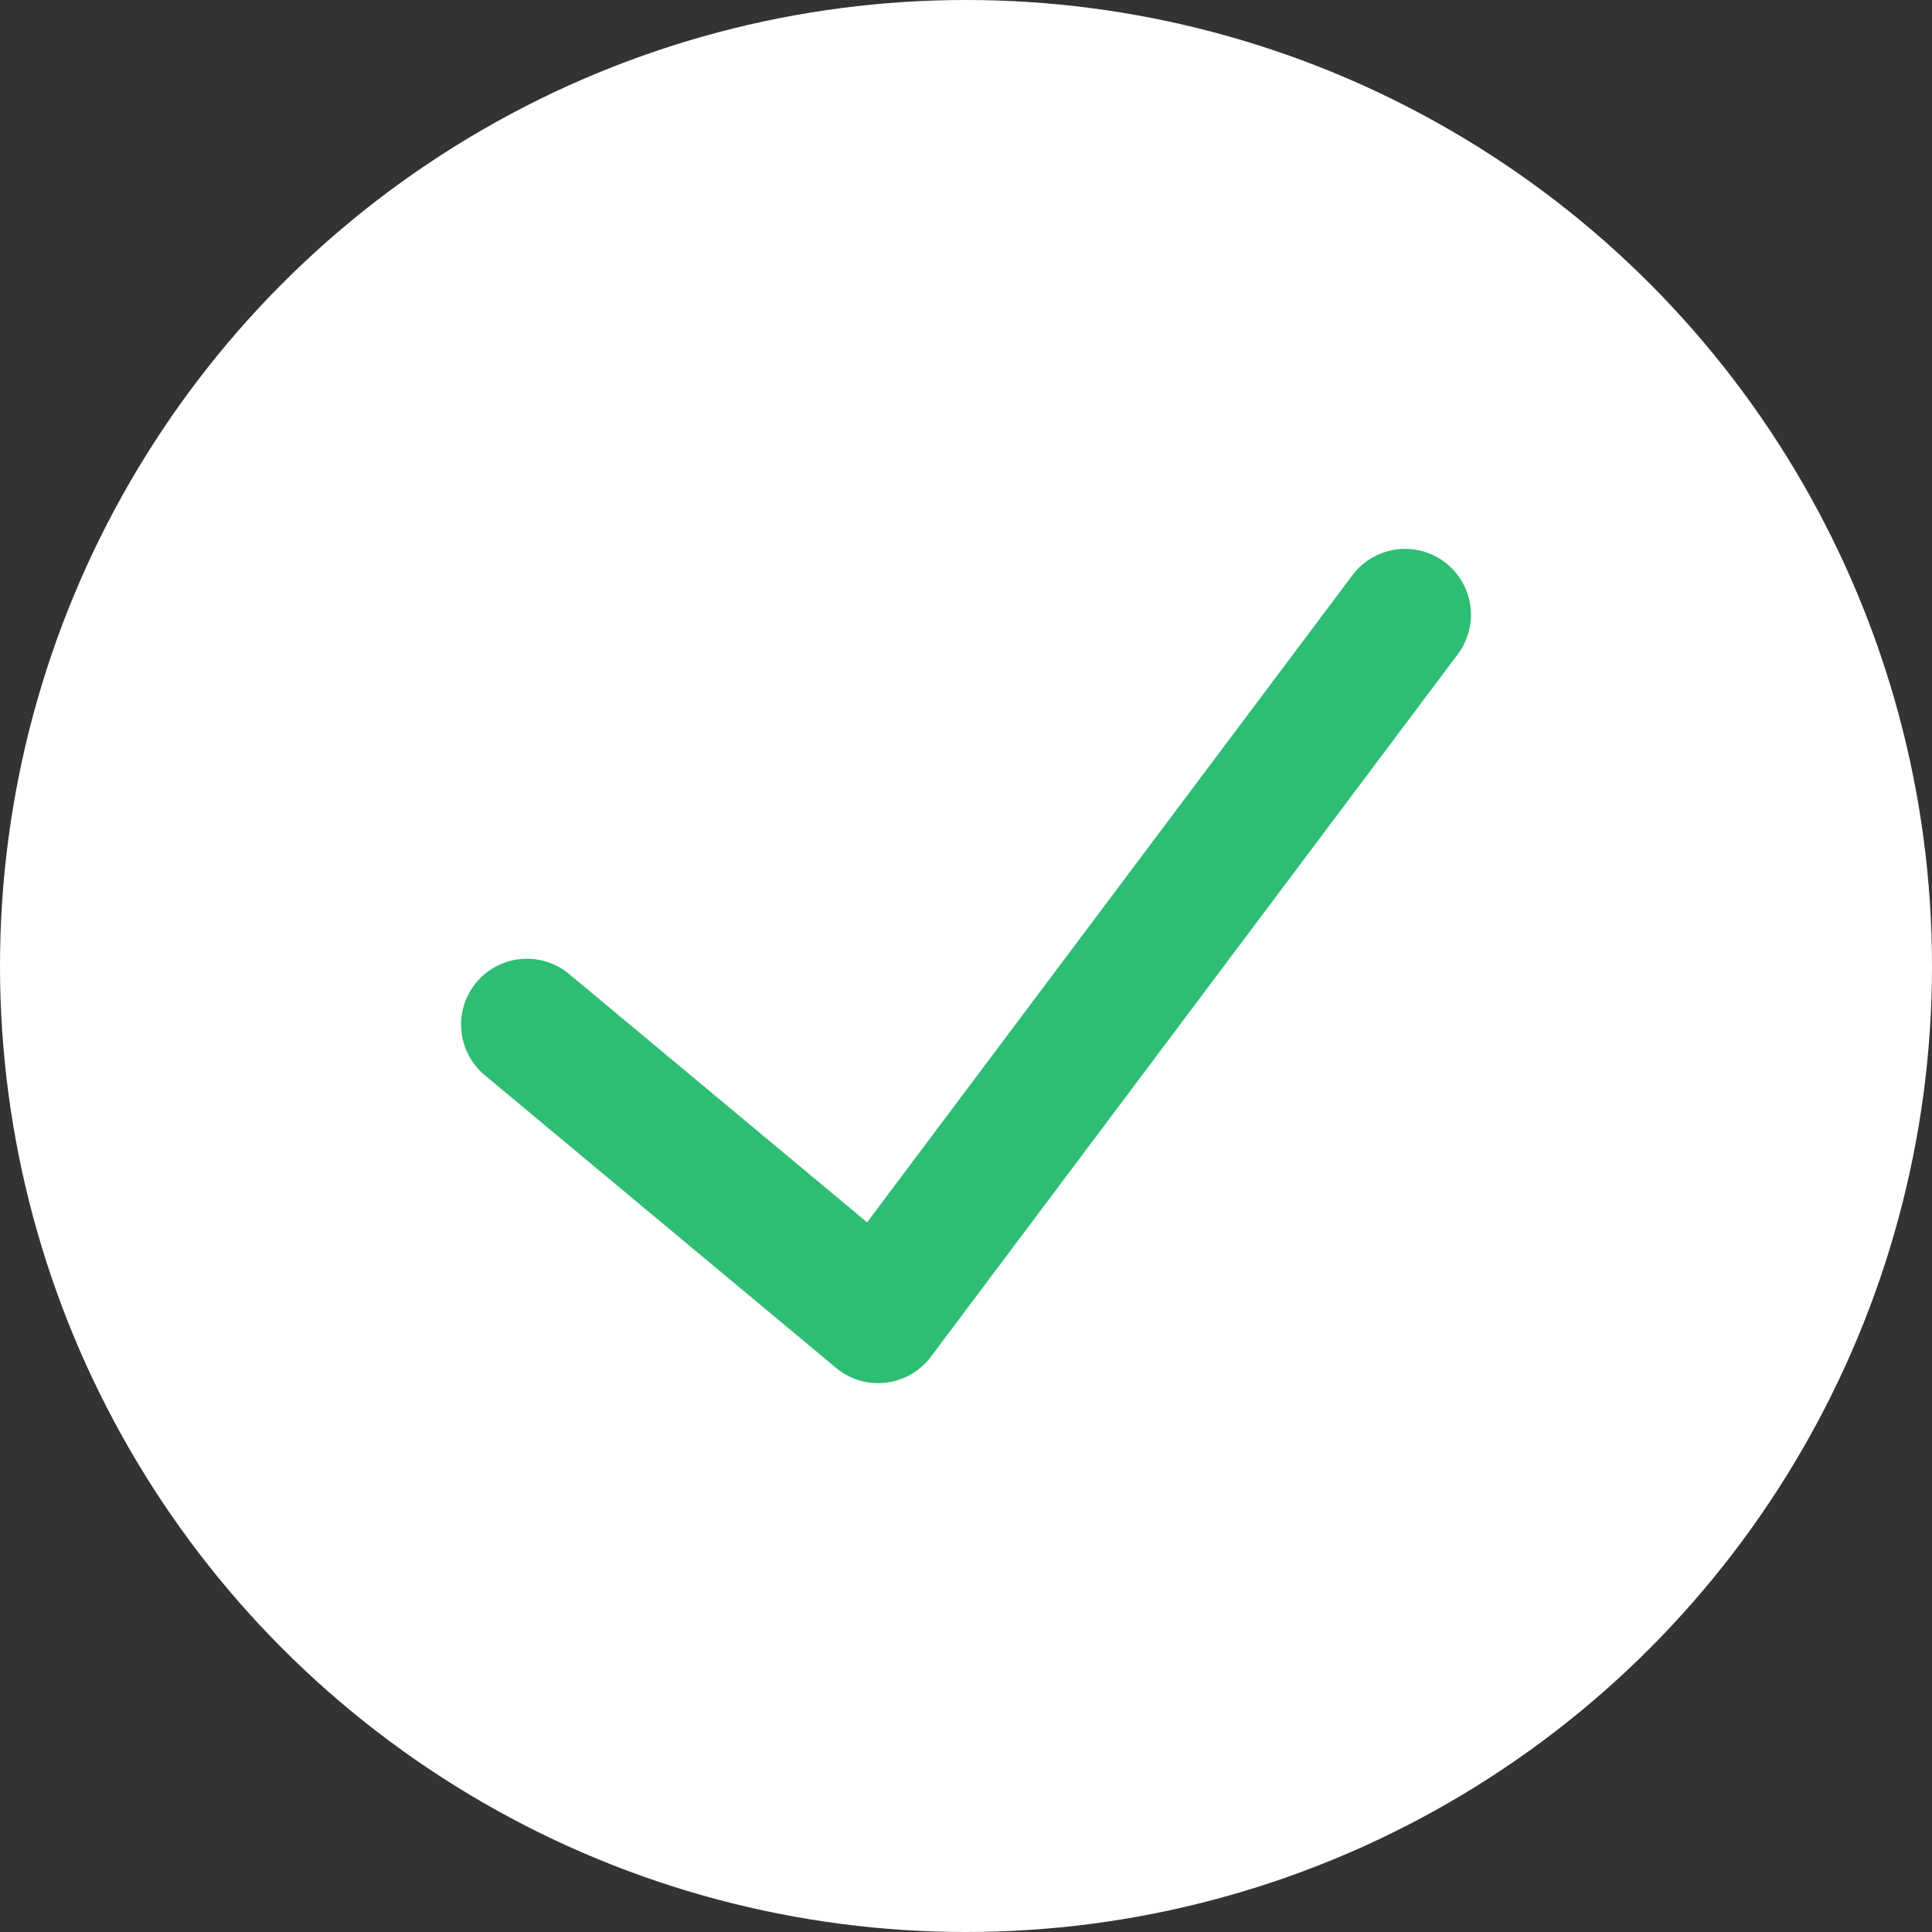 <svg xmlns="http://www.w3.org/2000/svg" width="22" height="22" viewBox="0 0 22 22">
    <rect x="0" y="0" width="22" height="22" fill="#333333" stroke="none"/>
    <g fill="none" fill-rule="evenodd">
        <circle cx="11" cy="11" r="11" fill="#FFF" fill-rule="nonzero"/>
        <path stroke="#2DBE74" stroke-linecap="round" stroke-linejoin="round" stroke-width="1.5" d="M6 11.667L10 15 16 7"/>
    </g>
</svg>
